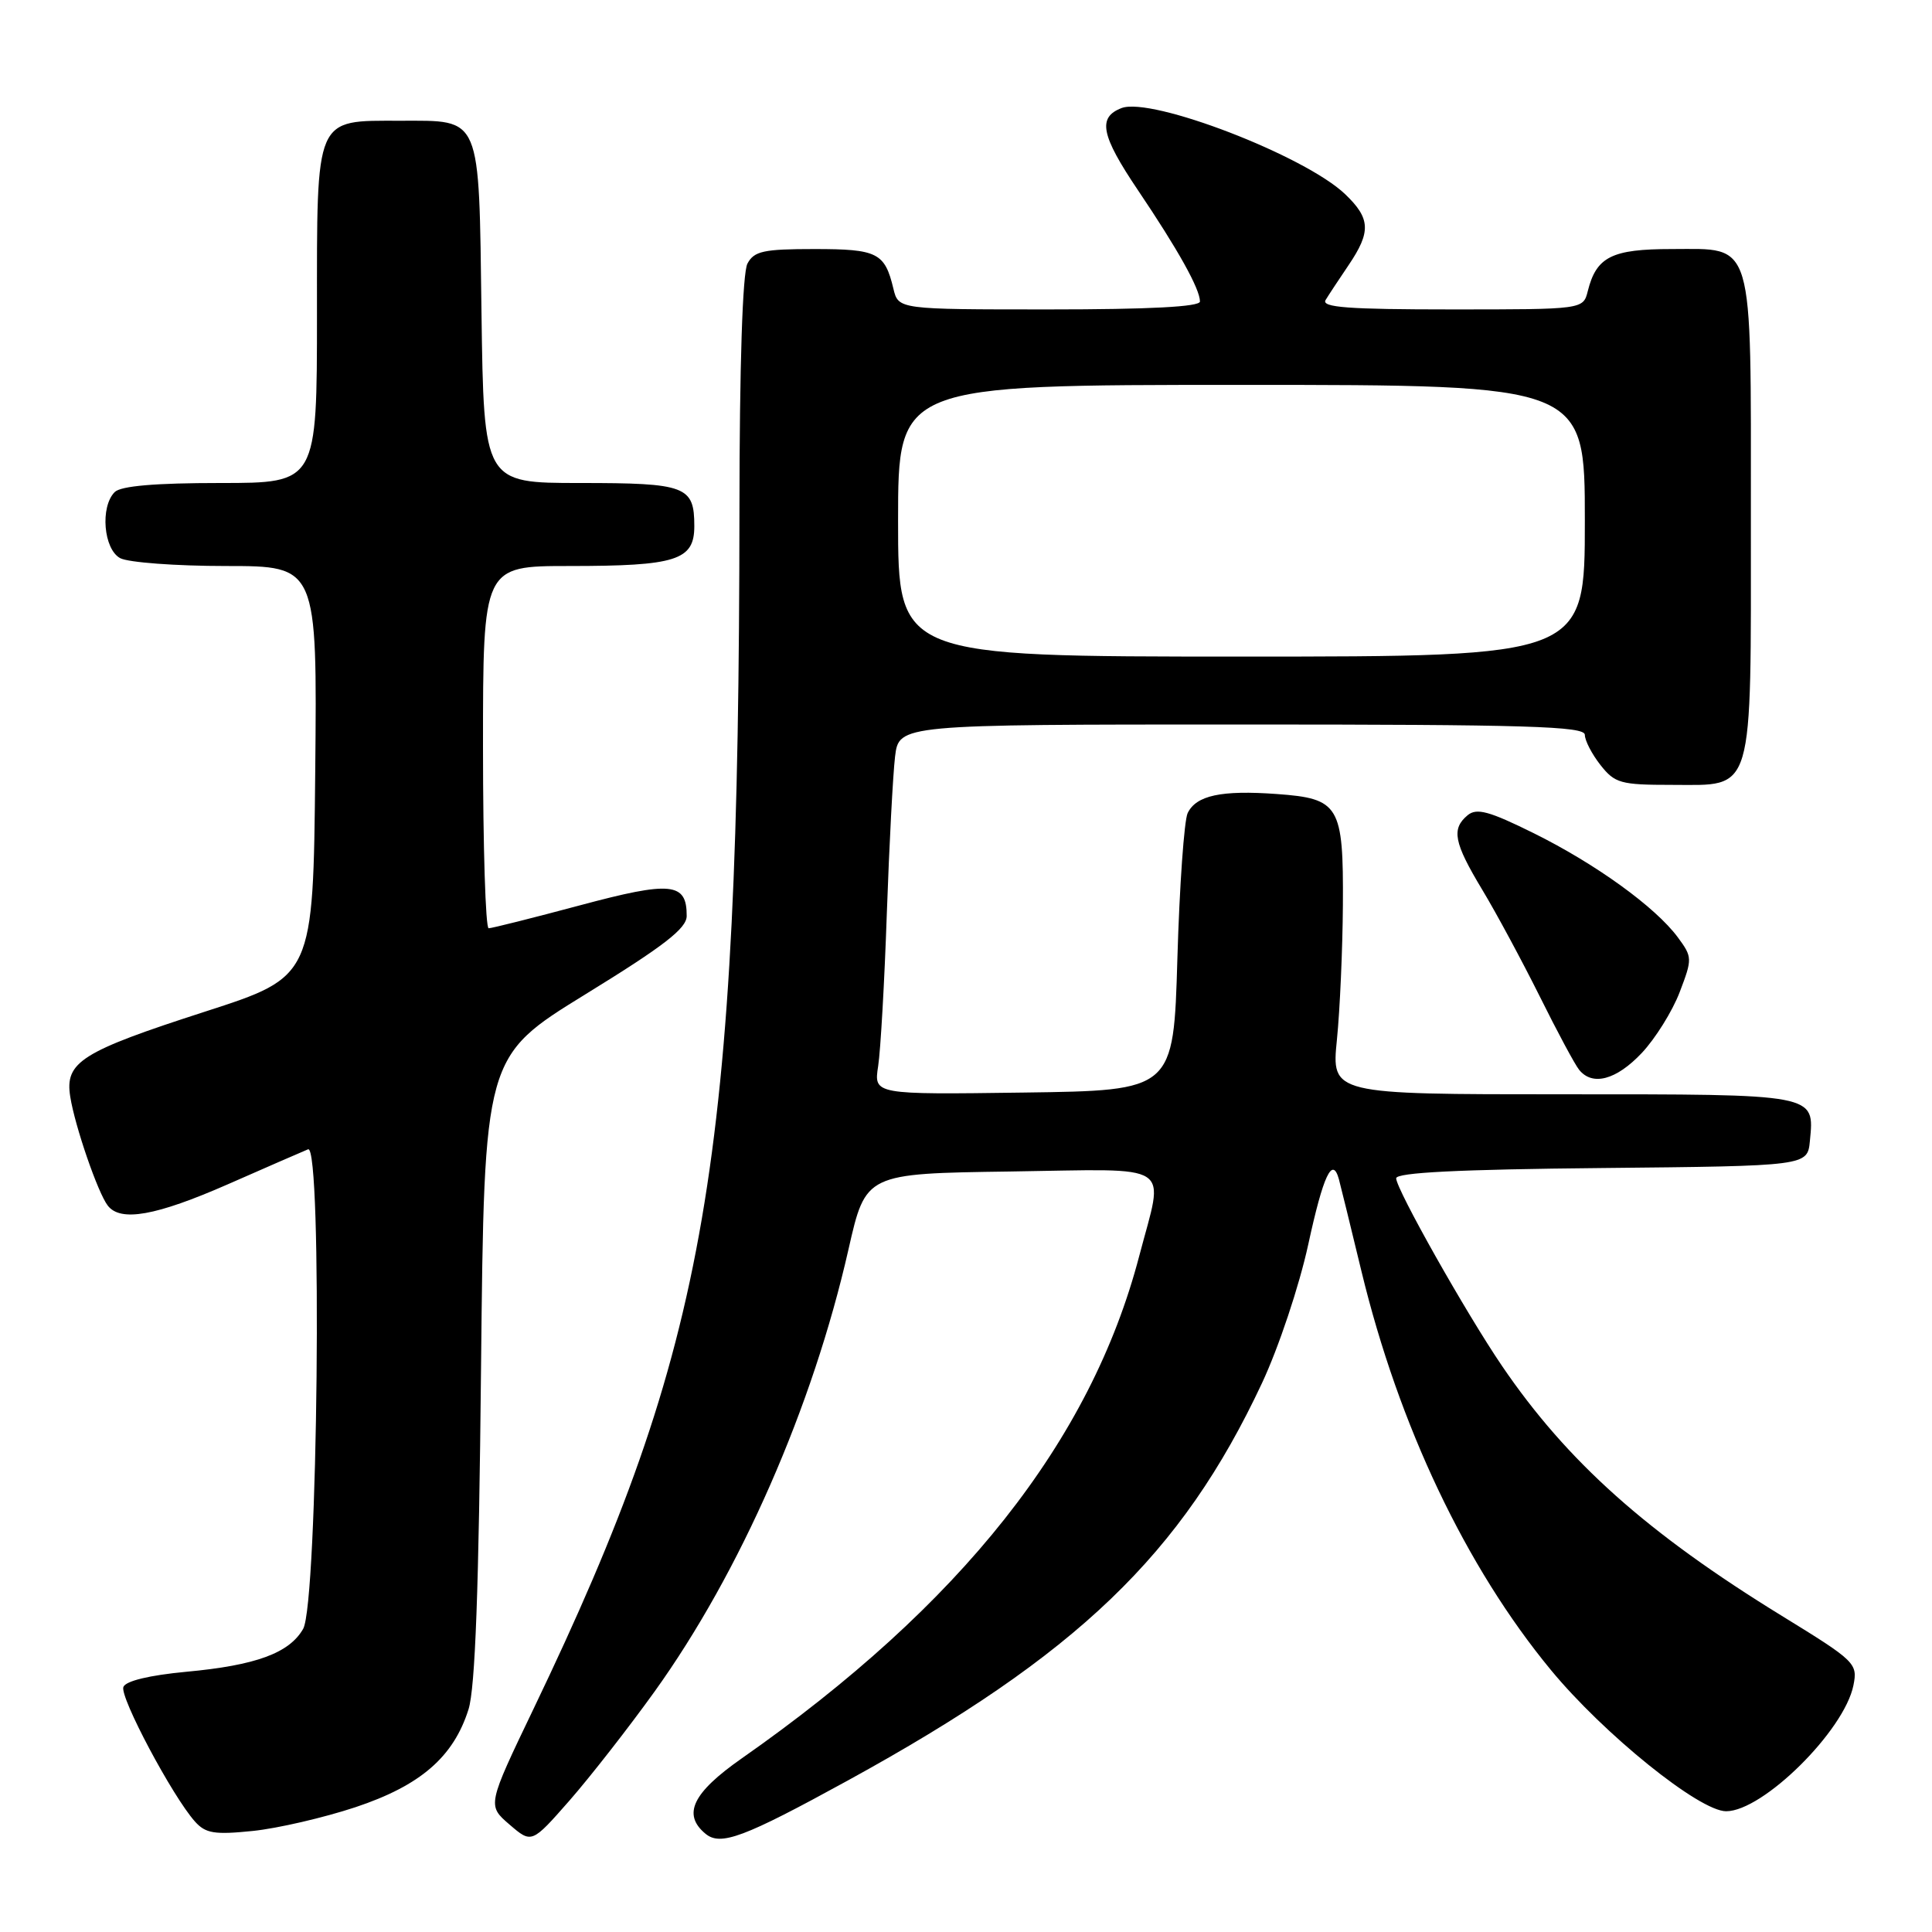 <?xml version="1.0" encoding="UTF-8" standalone="no"?>
<!DOCTYPE svg PUBLIC "-//W3C//DTD SVG 1.1//EN" "http://www.w3.org/Graphics/SVG/1.1/DTD/svg11.dtd" >
<svg xmlns="http://www.w3.org/2000/svg" xmlns:xlink="http://www.w3.org/1999/xlink" version="1.1" viewBox="0 0 256 256">
 <g >
 <path fill="currentColor"
d=" M 86.72 224.16 C 98.08 208.35 107.70 186.43 112.44 165.50 C 114.71 155.50 114.71 155.50 133.86 155.23 C 155.96 154.91 154.26 153.80 150.95 166.44 C 144.53 190.95 127.36 212.65 98.25 233.02 C 91.77 237.56 90.39 240.42 93.48 242.98 C 95.48 244.64 98.53 243.50 112.35 235.92 C 142.76 219.24 156.58 205.98 167.22 183.27 C 169.43 178.55 172.15 170.41 173.35 164.90 C 175.34 155.73 176.55 153.15 177.41 156.25 C 177.60 156.94 178.95 162.43 180.40 168.45 C 185.36 188.94 194.24 207.63 205.49 221.27 C 212.53 229.80 225.18 240.00 228.72 240.00 C 233.60 240.00 244.39 229.32 245.59 223.31 C 246.17 220.41 245.85 220.10 236.12 214.12 C 218.25 203.14 207.65 193.67 199.03 181.00 C 194.27 174.01 185.00 157.57 185.00 156.13 C 185.00 155.37 193.31 154.95 212.25 154.77 C 239.50 154.50 239.50 154.50 239.82 151.18 C 240.42 144.91 240.90 145.00 207.09 145.00 C 176.42 145.00 176.42 145.00 177.15 137.75 C 177.55 133.76 177.90 125.75 177.94 119.94 C 178.02 106.71 177.48 105.81 169.17 105.21 C 161.83 104.68 158.51 105.39 157.37 107.74 C 156.91 108.71 156.29 117.38 156.01 127.00 C 155.50 144.50 155.50 144.50 135.64 144.77 C 115.78 145.04 115.78 145.04 116.36 141.27 C 116.68 139.20 117.20 130.07 117.51 121.00 C 117.83 111.92 118.32 102.59 118.60 100.25 C 119.12 96.00 119.12 96.00 164.56 96.00 C 202.29 96.00 210.00 96.23 210.00 97.37 C 210.00 98.12 210.93 99.92 212.07 101.37 C 213.98 103.79 214.74 104.00 221.52 104.00 C 232.53 104.00 232.00 105.81 232.00 68.50 C 232.00 31.19 232.53 33.00 221.51 33.00 C 213.57 33.00 211.53 34.02 210.39 38.57 C 209.78 41.00 209.78 41.00 192.33 41.00 C 178.63 41.00 175.05 40.73 175.65 39.75 C 176.07 39.06 177.45 36.97 178.71 35.11 C 181.68 30.71 181.60 28.95 178.25 25.74 C 172.93 20.64 152.57 12.80 148.61 14.32 C 145.41 15.55 145.88 17.92 150.77 25.18 C 156.11 33.10 159.00 38.29 159.00 39.95 C 159.00 40.65 152.30 41.00 139.02 41.00 C 119.04 41.00 119.04 41.00 118.38 38.25 C 117.24 33.49 116.27 33.00 107.91 33.00 C 101.18 33.00 99.92 33.27 99.04 34.93 C 98.39 36.14 97.99 48.40 97.98 67.68 C 97.92 154.42 93.83 178.21 70.73 226.36 C 64.56 239.22 64.56 239.22 67.51 241.76 C 70.45 244.29 70.45 244.29 75.48 238.56 C 78.24 235.40 83.30 228.92 86.72 224.16 Z  M 47.08 239.47 C 55.71 236.60 60.09 232.81 62.08 226.50 C 62.97 223.66 63.45 210.57 63.74 181.25 C 64.16 140.01 64.16 140.01 77.57 131.75 C 87.98 125.35 90.99 123.02 90.99 121.37 C 91.01 116.92 88.93 116.72 76.85 119.96 C 70.61 121.63 65.16 123.00 64.75 123.00 C 64.34 123.00 64.00 112.20 64.00 99.00 C 64.00 75.00 64.00 75.00 75.43 75.00 C 89.62 75.00 92.00 74.24 92.00 69.72 C 92.00 64.41 90.92 64.00 76.85 64.00 C 64.11 64.00 64.11 64.00 63.80 41.42 C 63.45 15.03 63.86 16.00 53.03 16.00 C 41.64 16.00 42.00 15.18 42.00 41.56 C 42.00 64.00 42.00 64.00 29.20 64.00 C 20.58 64.00 16.01 64.39 15.20 65.20 C 13.25 67.15 13.72 72.78 15.93 73.96 C 17.00 74.53 23.31 75.00 29.95 75.00 C 42.03 75.00 42.03 75.00 41.77 102.21 C 41.50 129.42 41.50 129.42 27.19 134.04 C 10.74 139.35 8.57 140.72 9.31 145.33 C 9.93 149.24 12.97 158.06 14.28 159.75 C 15.97 161.94 20.65 161.11 30.20 156.92 C 35.31 154.67 40.09 152.59 40.82 152.29 C 42.74 151.48 42.12 212.41 40.17 215.83 C 38.34 219.04 33.91 220.67 24.67 221.52 C 19.81 221.98 16.66 222.73 16.35 223.53 C 15.84 224.85 22.86 238.04 25.83 241.36 C 27.24 242.94 28.42 243.13 33.50 242.61 C 36.80 242.27 42.91 240.85 47.08 239.47 Z  M 217.54 139.53 C 219.34 137.62 221.60 133.99 222.56 131.48 C 224.26 127.03 224.25 126.82 222.32 124.20 C 219.35 120.19 211.44 114.47 203.22 110.40 C 197.32 107.48 195.67 107.03 194.47 108.02 C 192.29 109.84 192.64 111.64 196.39 117.87 C 198.26 120.97 201.68 127.33 204.01 132.00 C 206.33 136.68 208.68 141.06 209.24 141.75 C 211.01 143.95 214.17 143.10 217.54 139.53 Z  M 119.00 69.00 C 119.00 51.00 119.00 51.00 164.50 51.00 C 210.00 51.00 210.00 51.00 210.00 69.00 C 210.00 87.00 210.00 87.00 164.50 87.00 C 119.00 87.00 119.00 87.00 119.00 69.00 Z "/>
</g>
</svg>
